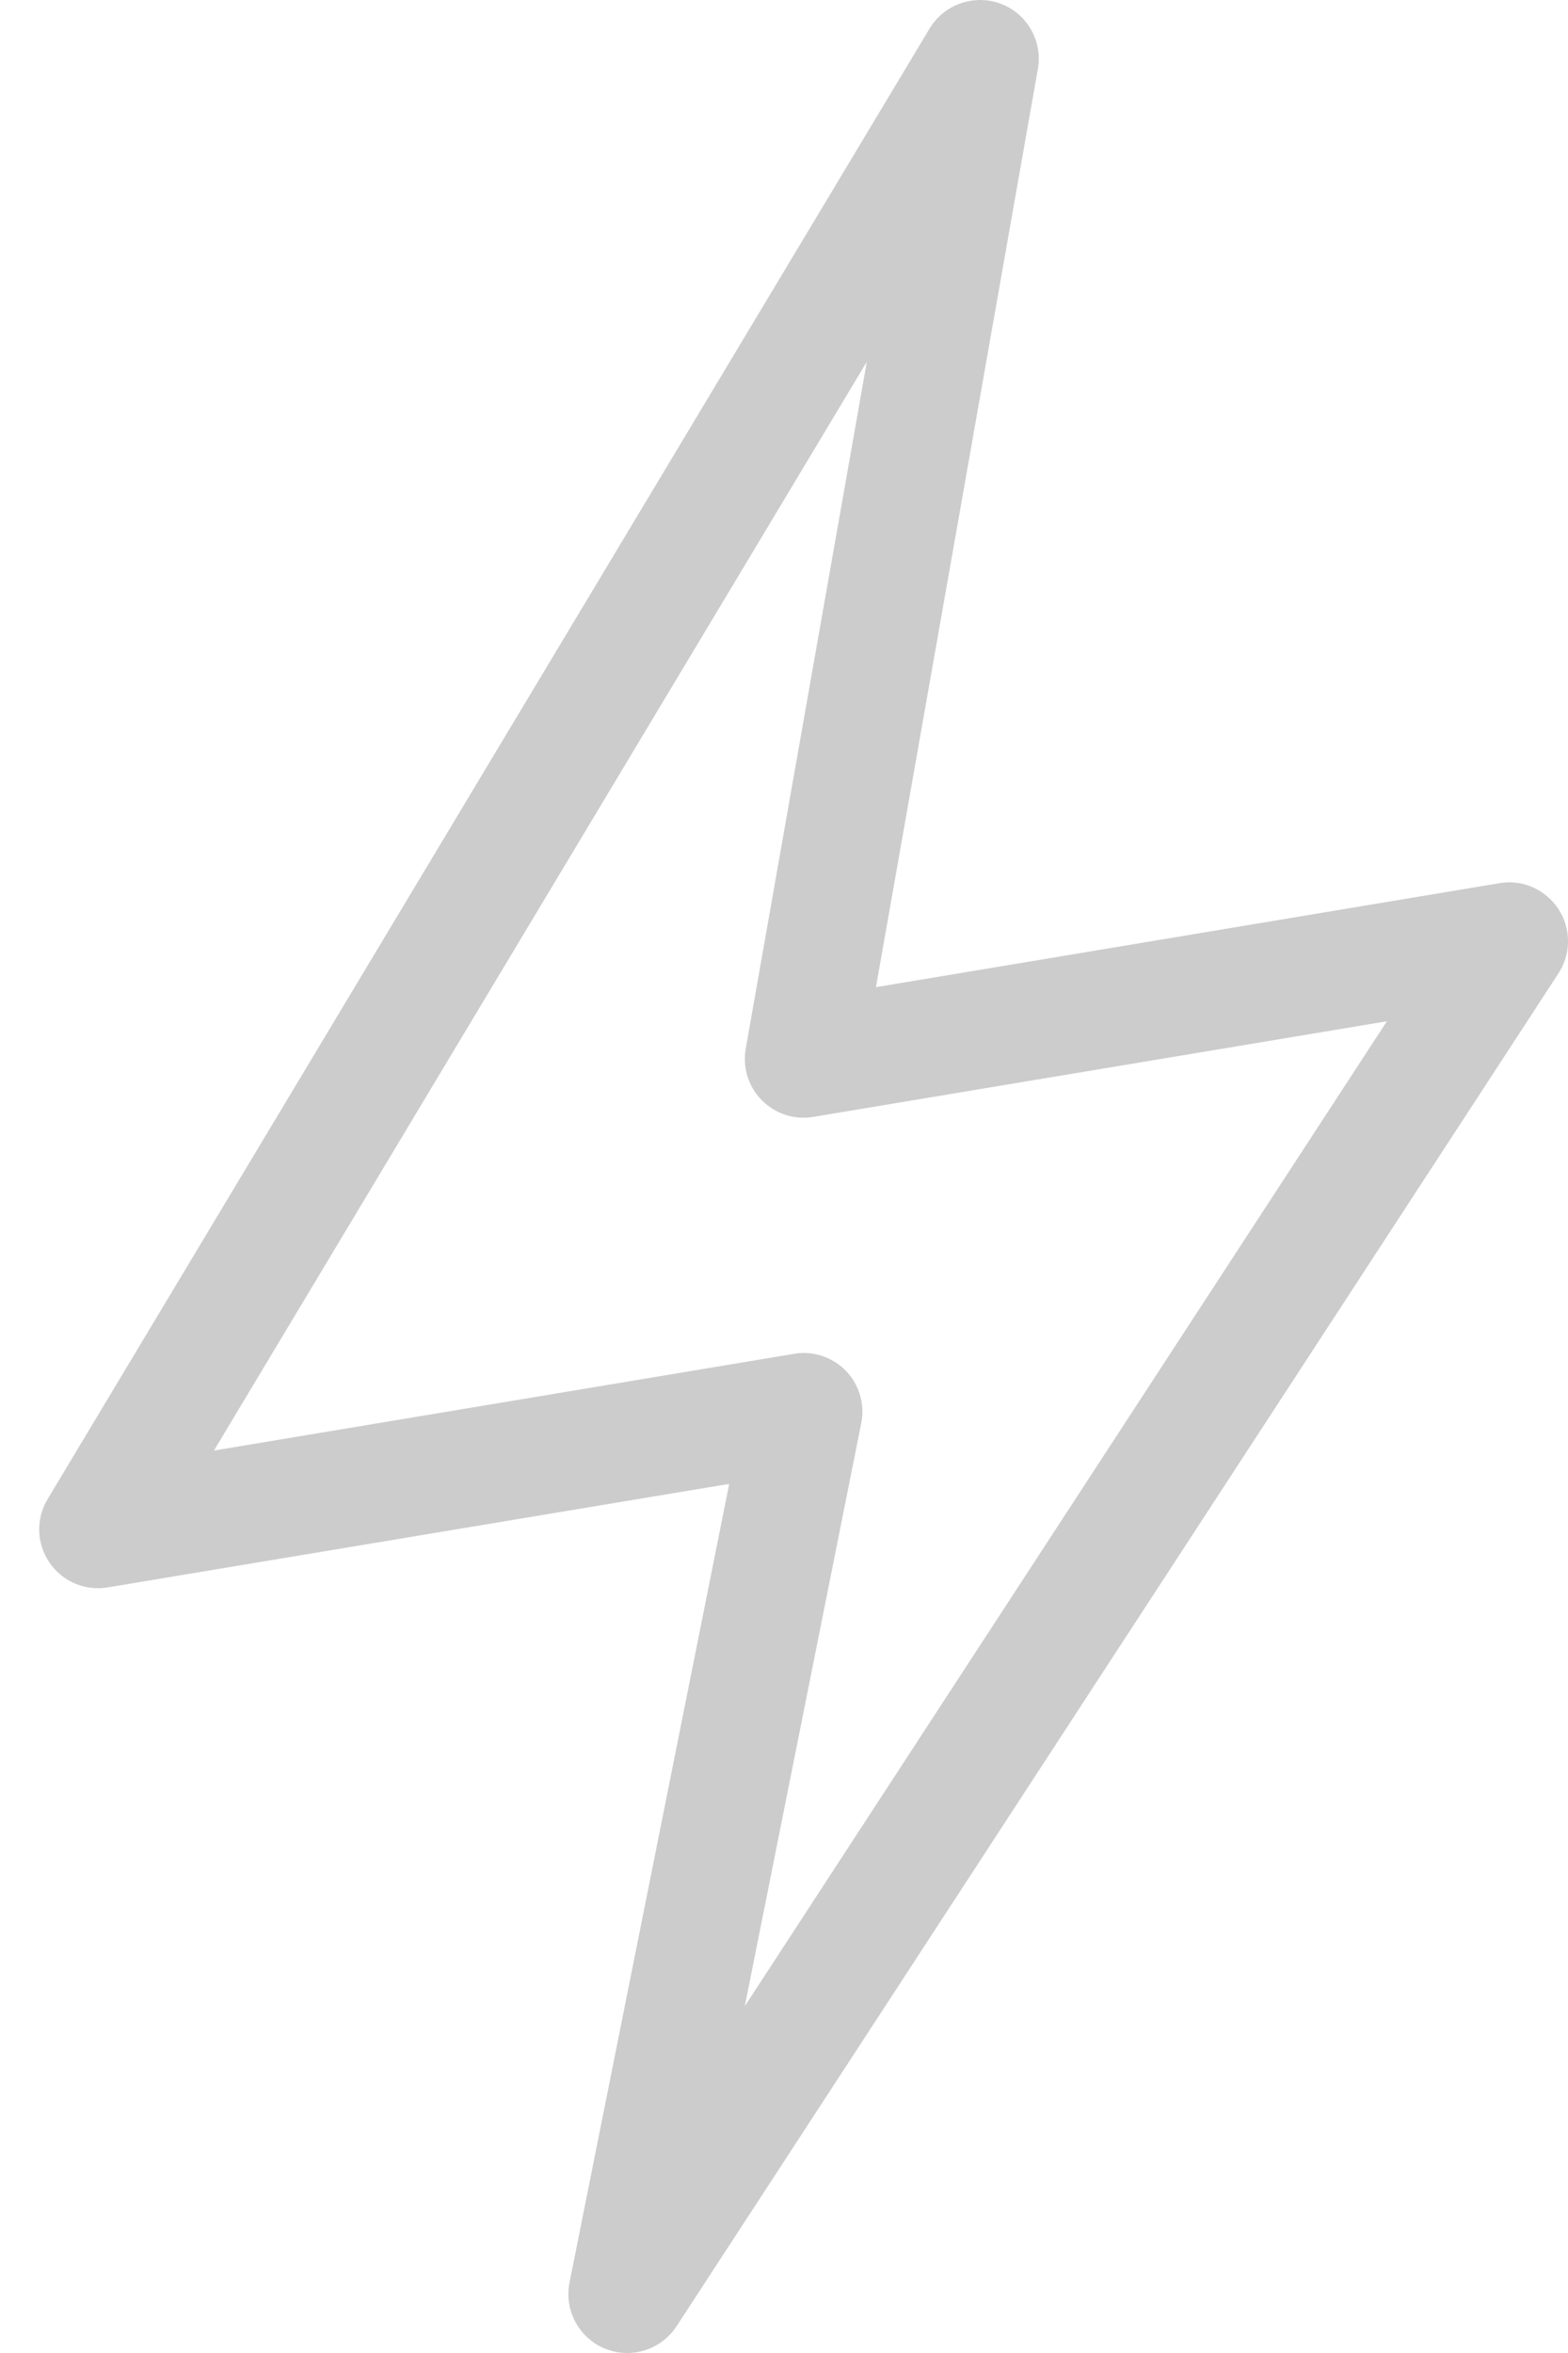 <?xml version="1.0" encoding="UTF-8"?>
<svg width="20px" height="30px" viewBox="0 0 20 30" version="1.1" xmlns="http://www.w3.org/2000/svg" xmlns:xlink="http://www.w3.org/1999/xlink">
    <!-- Generator: Sketch 48.2 (47327) - http://www.bohemiancoding.com/sketch -->
    <title>@1xShape</title>
    <desc>Created with Sketch.</desc>
    <defs></defs>
    <g id="Home-page_1170px" stroke="none" stroke-width="1" fill="none" fill-rule="evenodd" transform="translate(-517, -1248)">
        <path d="M524.717,1277.945 C524.809,1277.982 524.905,1278 525,1278 C525.247,1278 525.486,1277.877 525.629,1277.66 L536.879,1260.409 C537.041,1260.16 537.041,1259.839 536.878,1259.59 C536.714,1259.341 536.419,1259.209 536.127,1259.26 L528.173,1260.586 L530.238,1248.88 C530.301,1248.524 530.102,1248.174 529.763,1248.047 C529.426,1247.922 529.043,1248.054 528.857,1248.364 L517.607,1267.114 C517.456,1267.365 517.465,1267.68 517.631,1267.922 C517.795,1268.164 518.086,1268.287 518.373,1268.239 L526.301,1266.919 L524.264,1277.103 C524.195,1277.456 524.384,1277.809 524.717,1277.945 Z M519.729,1266.494 L528.056,1252.613 L526.512,1261.37 C526.469,1261.61 526.546,1261.855 526.717,1262.028 C526.889,1262.201 527.133,1262.281 527.373,1262.24 L534.69,1261.021 L526.5,1273.578 L527.985,1266.147 C528.034,1265.906 527.961,1265.656 527.79,1265.478 C527.646,1265.331 527.452,1265.25 527.25,1265.25 C527.209,1265.25 527.169,1265.253 527.127,1265.261 L519.729,1266.494 Z" id="Shape" fill="#CCCCCC" fill-rule="nonzero"></path>
    </g>
</svg>